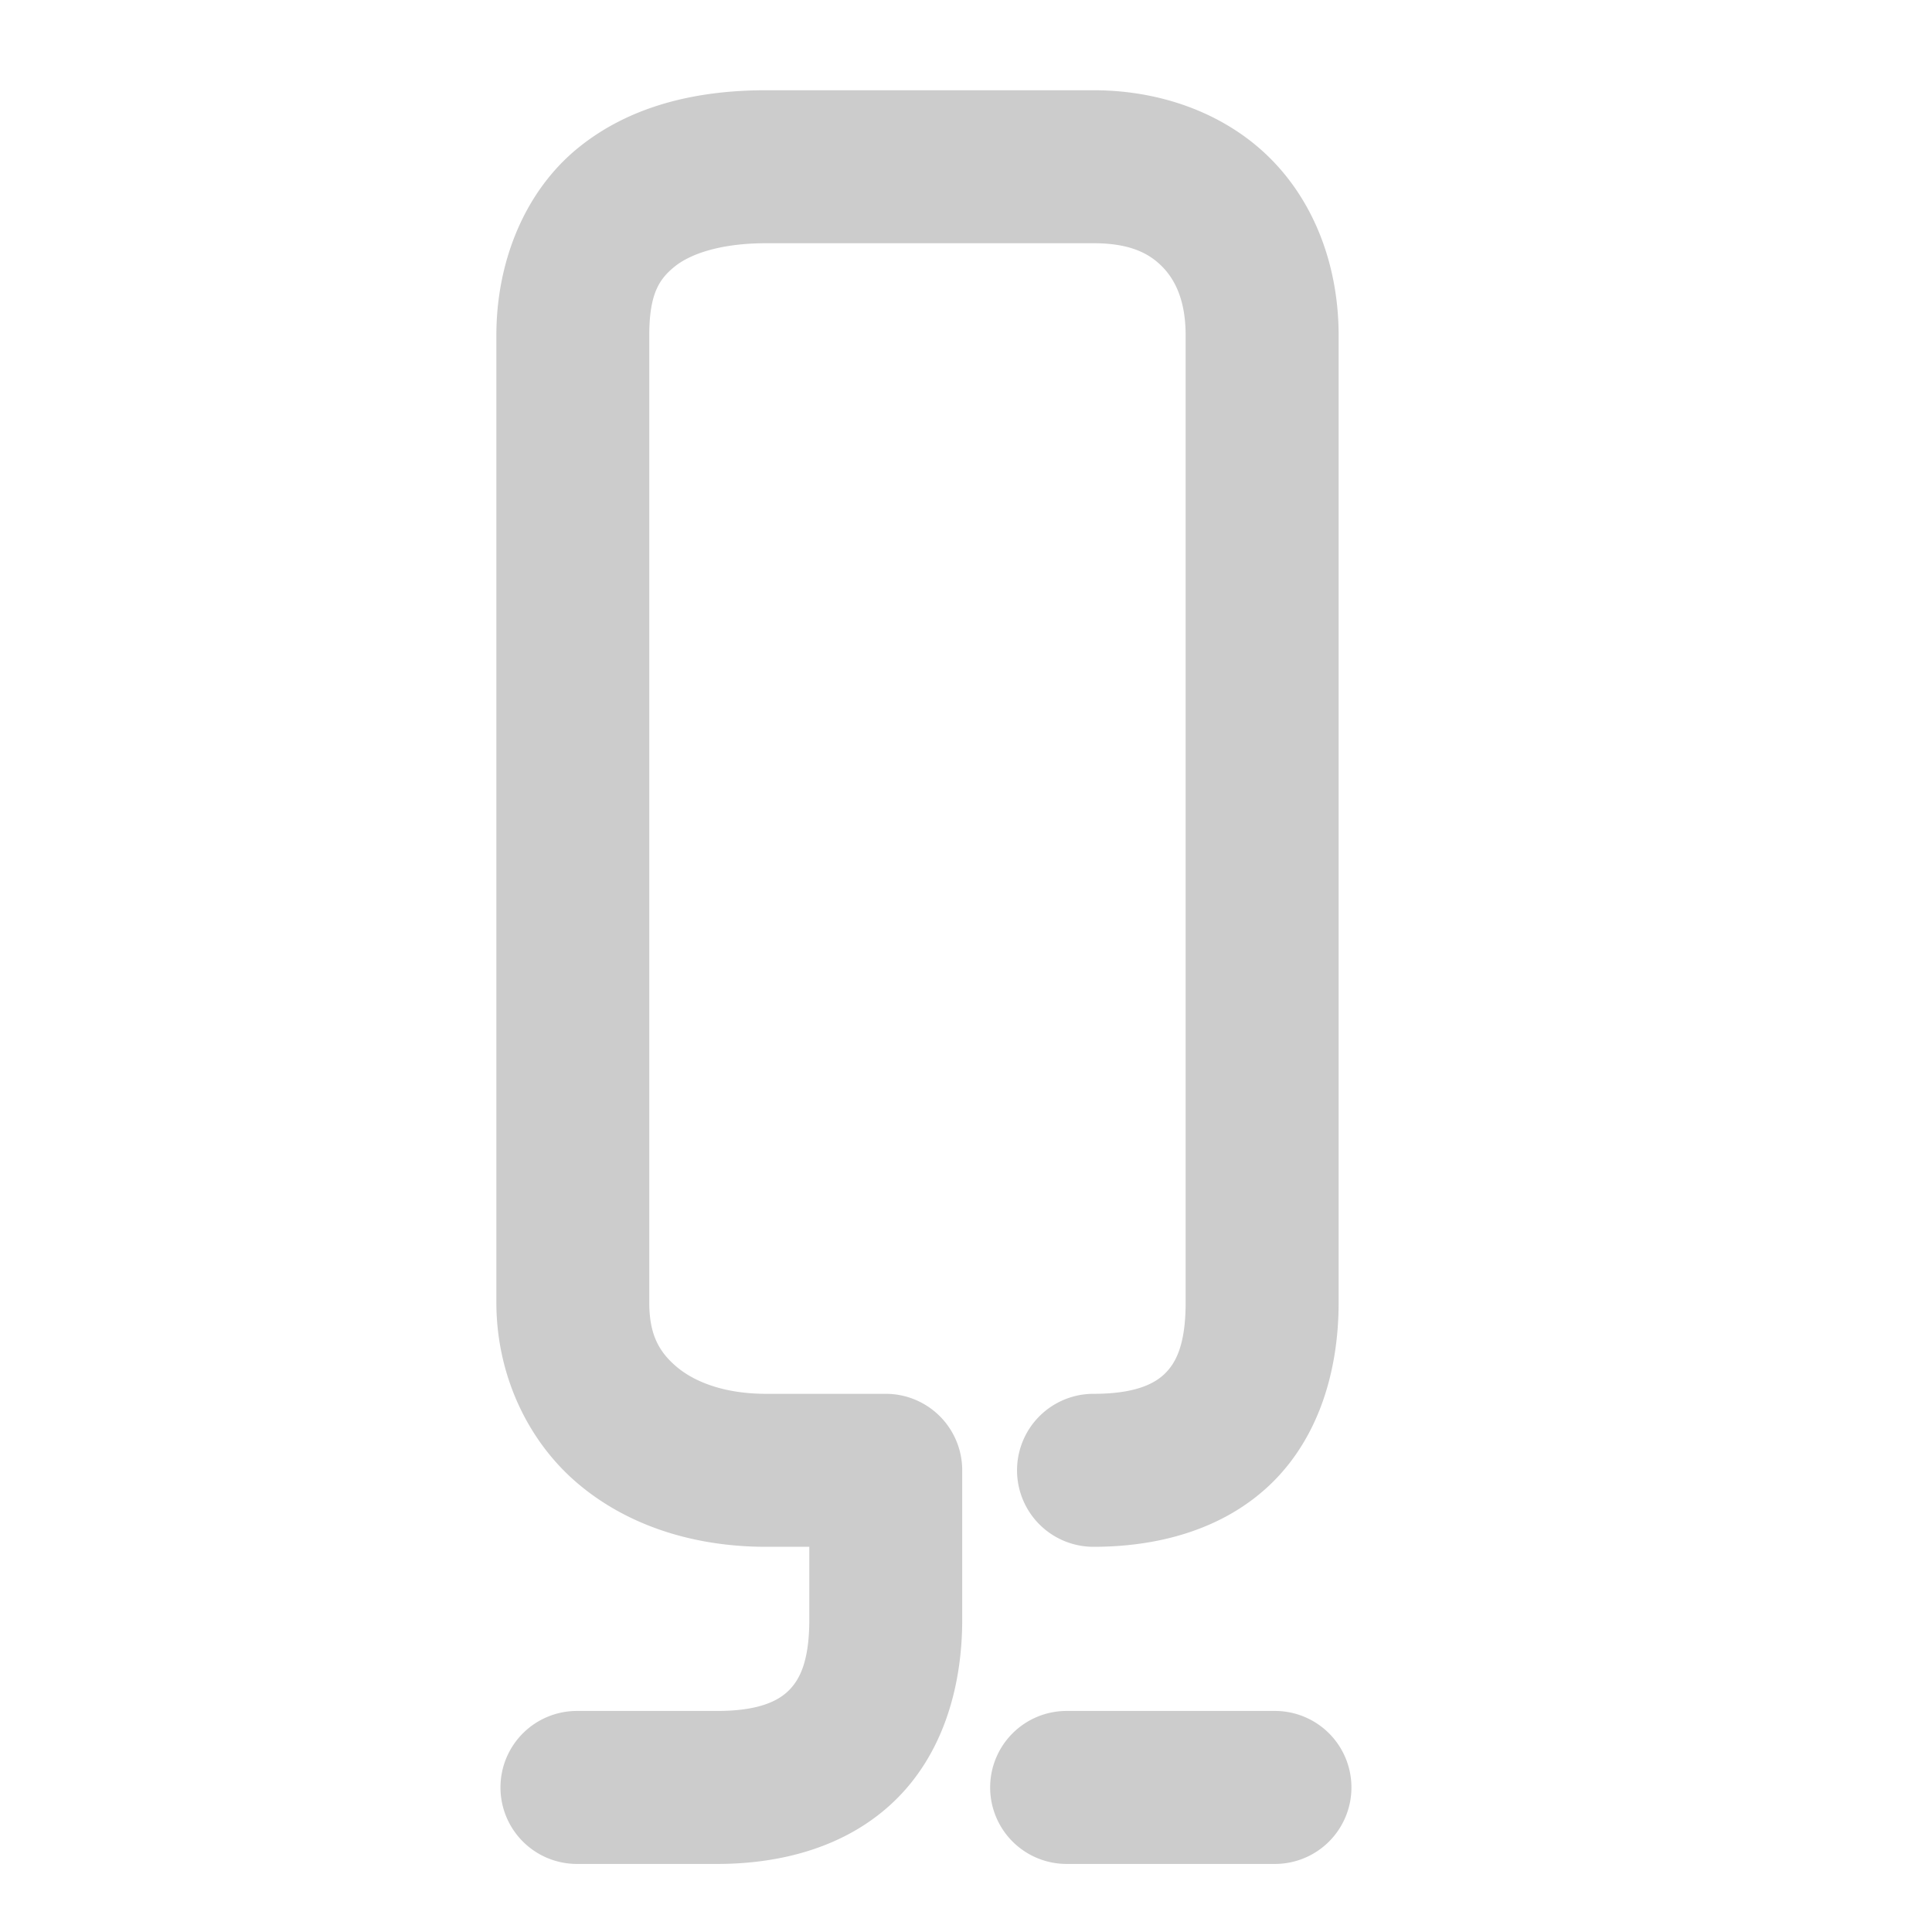 <svg xmlns="http://www.w3.org/2000/svg" width="48" height="48">
	<path d="M 19.033 2.242 C 17.328 2.242 15.675 2.613 14.371 3.668 C 13.067 4.723 12.332 6.451 12.332 8.334 L 12.332 32.359 C 12.332 34.141 13.098 35.793 14.357 36.859 C 15.617 37.926 17.276 38.43 19.033 38.43 L 20.107 38.43 L 20.107 40.238 C 20.107 41.289 19.861 41.742 19.588 42.008 C 19.315 42.273 18.825 42.508 17.818 42.508 L 14.334 42.508 A 1.9 1.9 0 0 0 12.434 44.408 A 1.9 1.9 0 0 0 14.334 46.309 L 17.818 46.309 C 19.48 46.309 21.082 45.854 22.236 44.732 C 23.391 43.611 23.906 41.979 23.906 40.238 L 23.906 36.529 A 1.9 1.9 0 0 0 22.006 34.629 L 19.033 34.629 C 18 34.629 17.256 34.334 16.812 33.959 C 16.369 33.584 16.131 33.152 16.131 32.359 L 16.131 8.334 C 16.131 7.302 16.376 6.935 16.762 6.623 C 17.147 6.311 17.896 6.043 19.033 6.043 L 27.168 6.043 C 28.079 6.043 28.56 6.297 28.891 6.641 C 29.221 6.984 29.457 7.509 29.457 8.334 L 29.457 32.359 C 29.457 33.41 29.213 33.863 28.939 34.129 C 28.666 34.394 28.175 34.629 27.168 34.629 A 1.9 1.9 0 0 0 25.268 36.529 A 1.9 1.9 0 0 0 27.168 38.43 C 28.829 38.43 30.434 37.975 31.588 36.854 C 32.742 35.732 33.258 34.1 33.258 32.359 L 33.258 8.334 C 33.258 6.715 32.727 5.145 31.627 4.004 C 30.527 2.863 28.913 2.242 27.168 2.242 L 19.033 2.242 z M 26.5 42.508 A 1.9 1.9 0 0 0 24.6 44.408 A 1.9 1.9 0 0 0 26.5 46.309 L 31.676 46.309 A 1.9 1.9 0 0 0 33.576 44.408 A 1.9 1.9 0 0 0 31.676 42.508 L 26.5 42.508 z " fill="#cccccc"/>
</svg>
